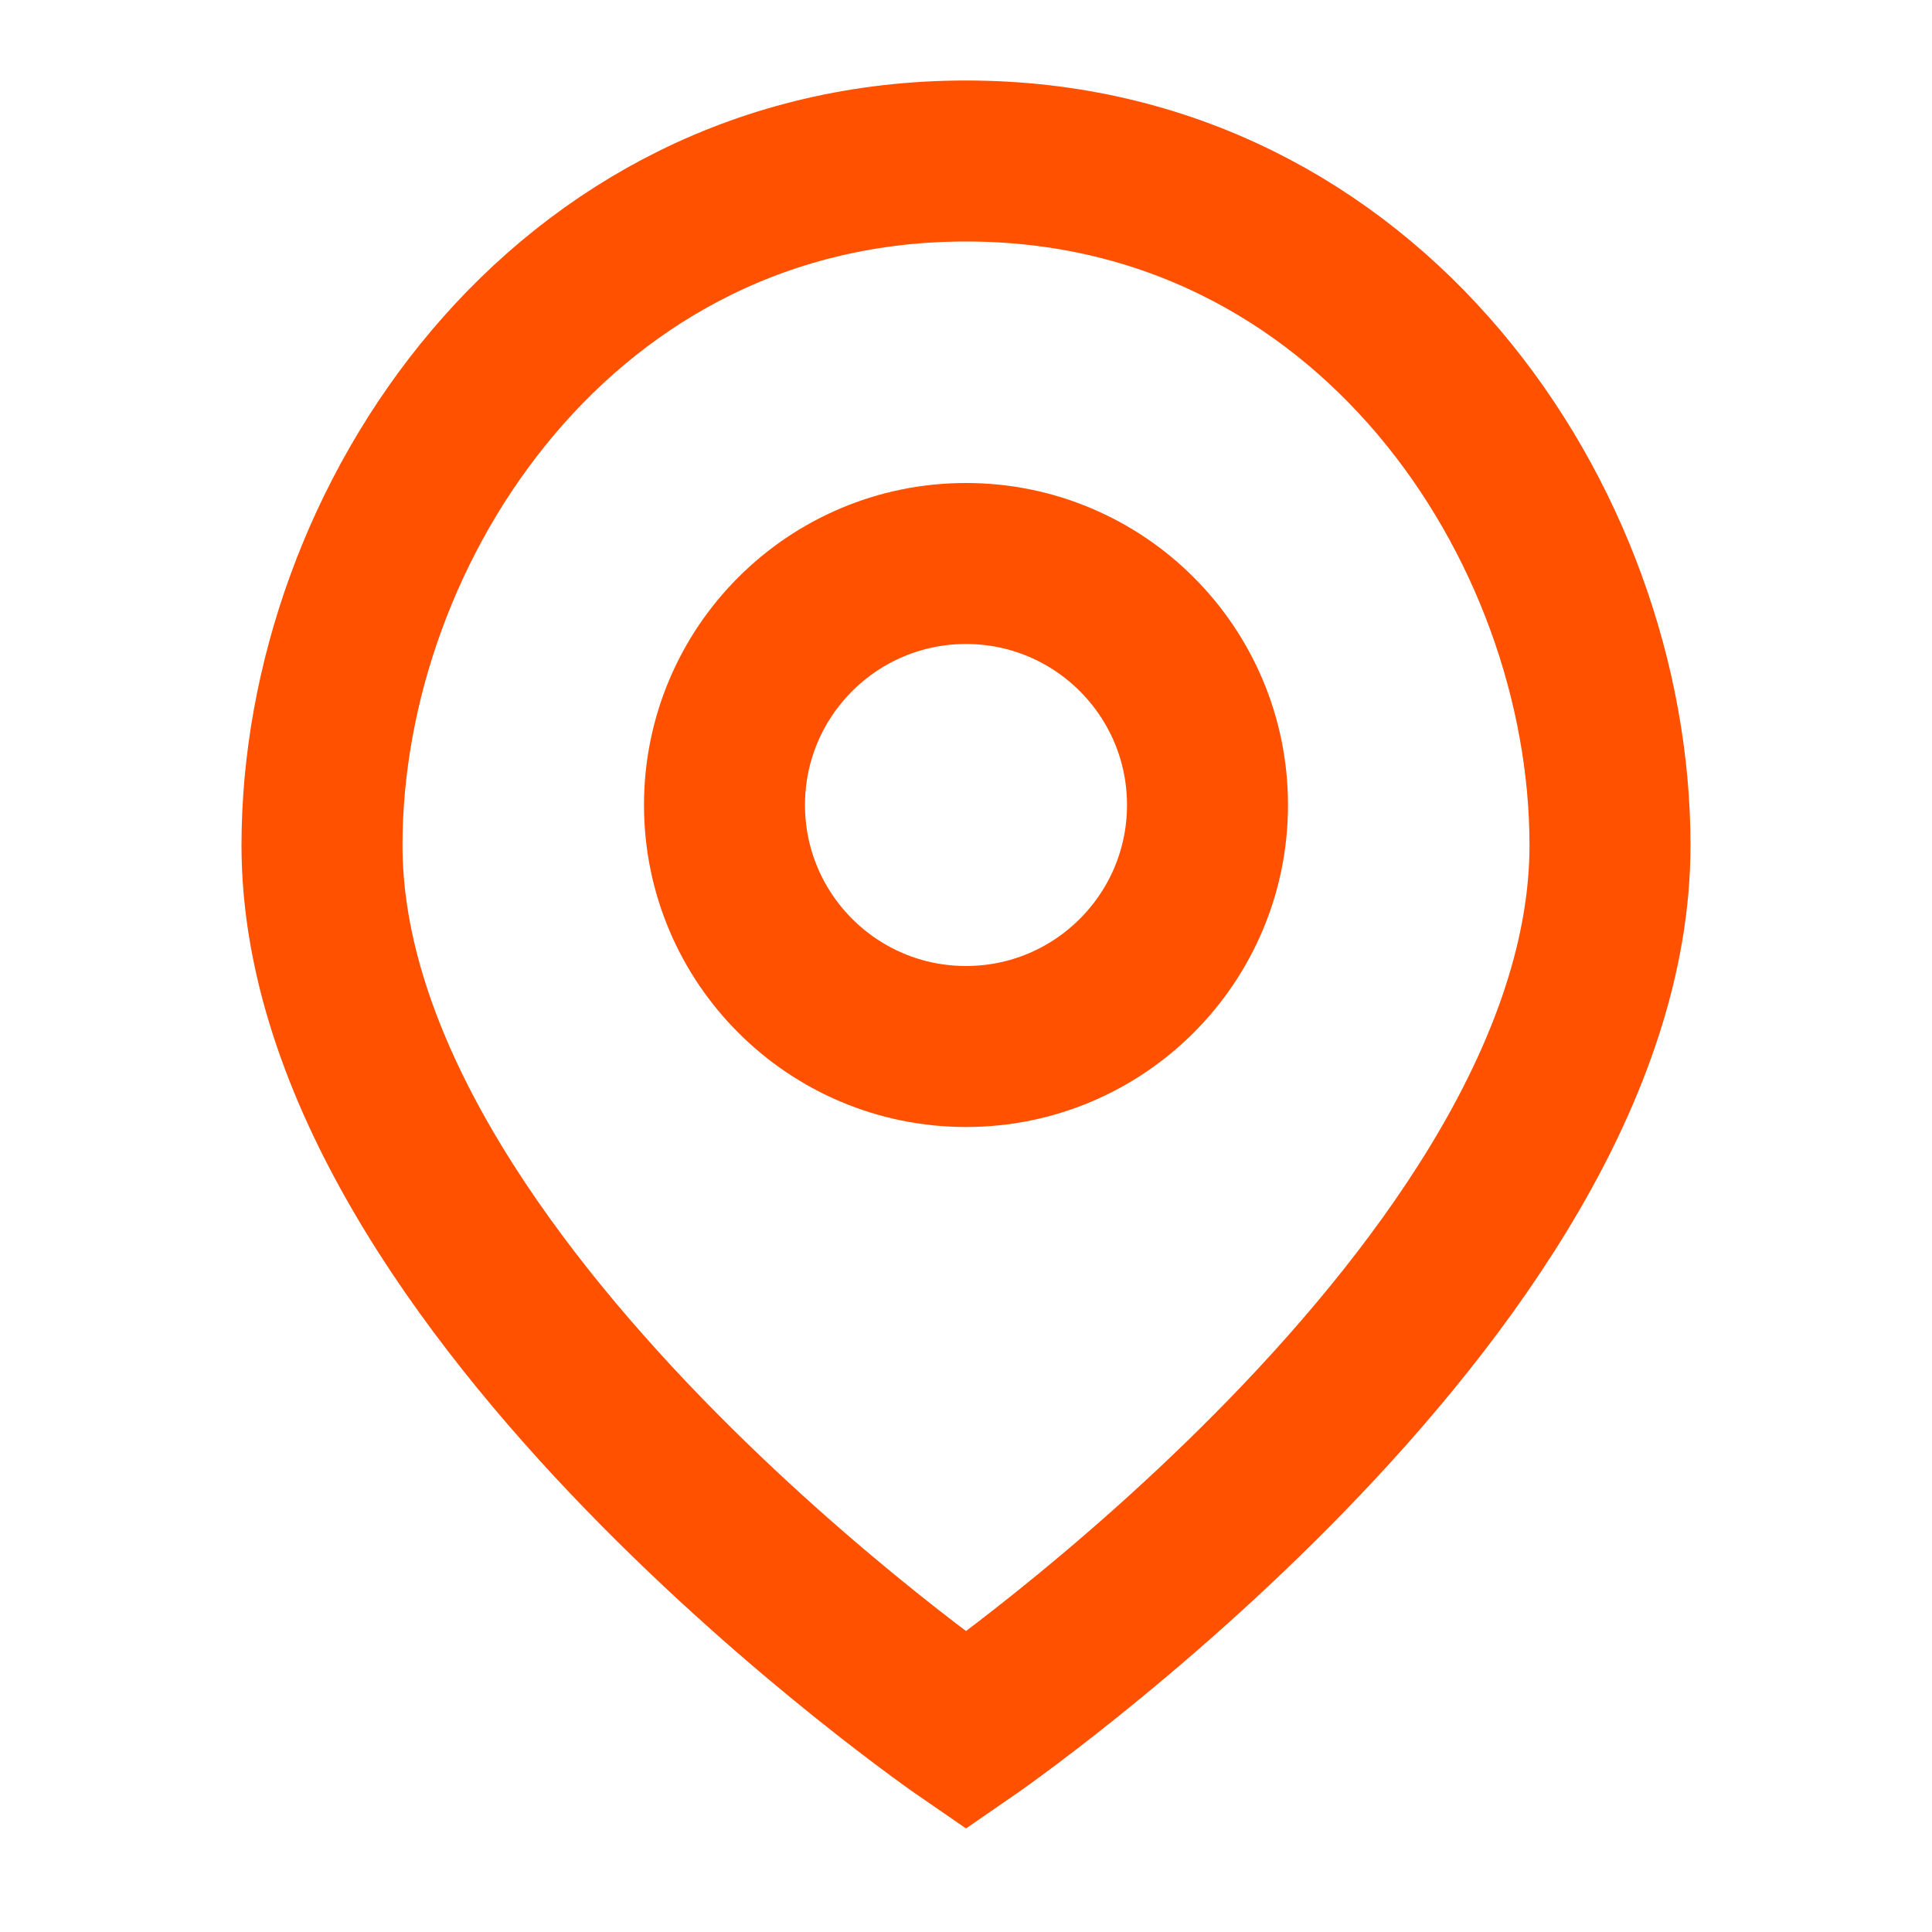 <svg width="24" height="24" viewBox="0 0 24 24" fill="none" stroke="rgb(255, 81, 0)" stroke-width="2" xmlns="http://www.w3.org/2000/svg">
  <circle cx="12" cy="10" r="3"/>
  <path d="M12 2C7 2 4 6.5 4 10.5c0 5.5 8 11 8 11s8-5.5 8-11C20 6.5 17 2 12 2z"/>
</svg>
